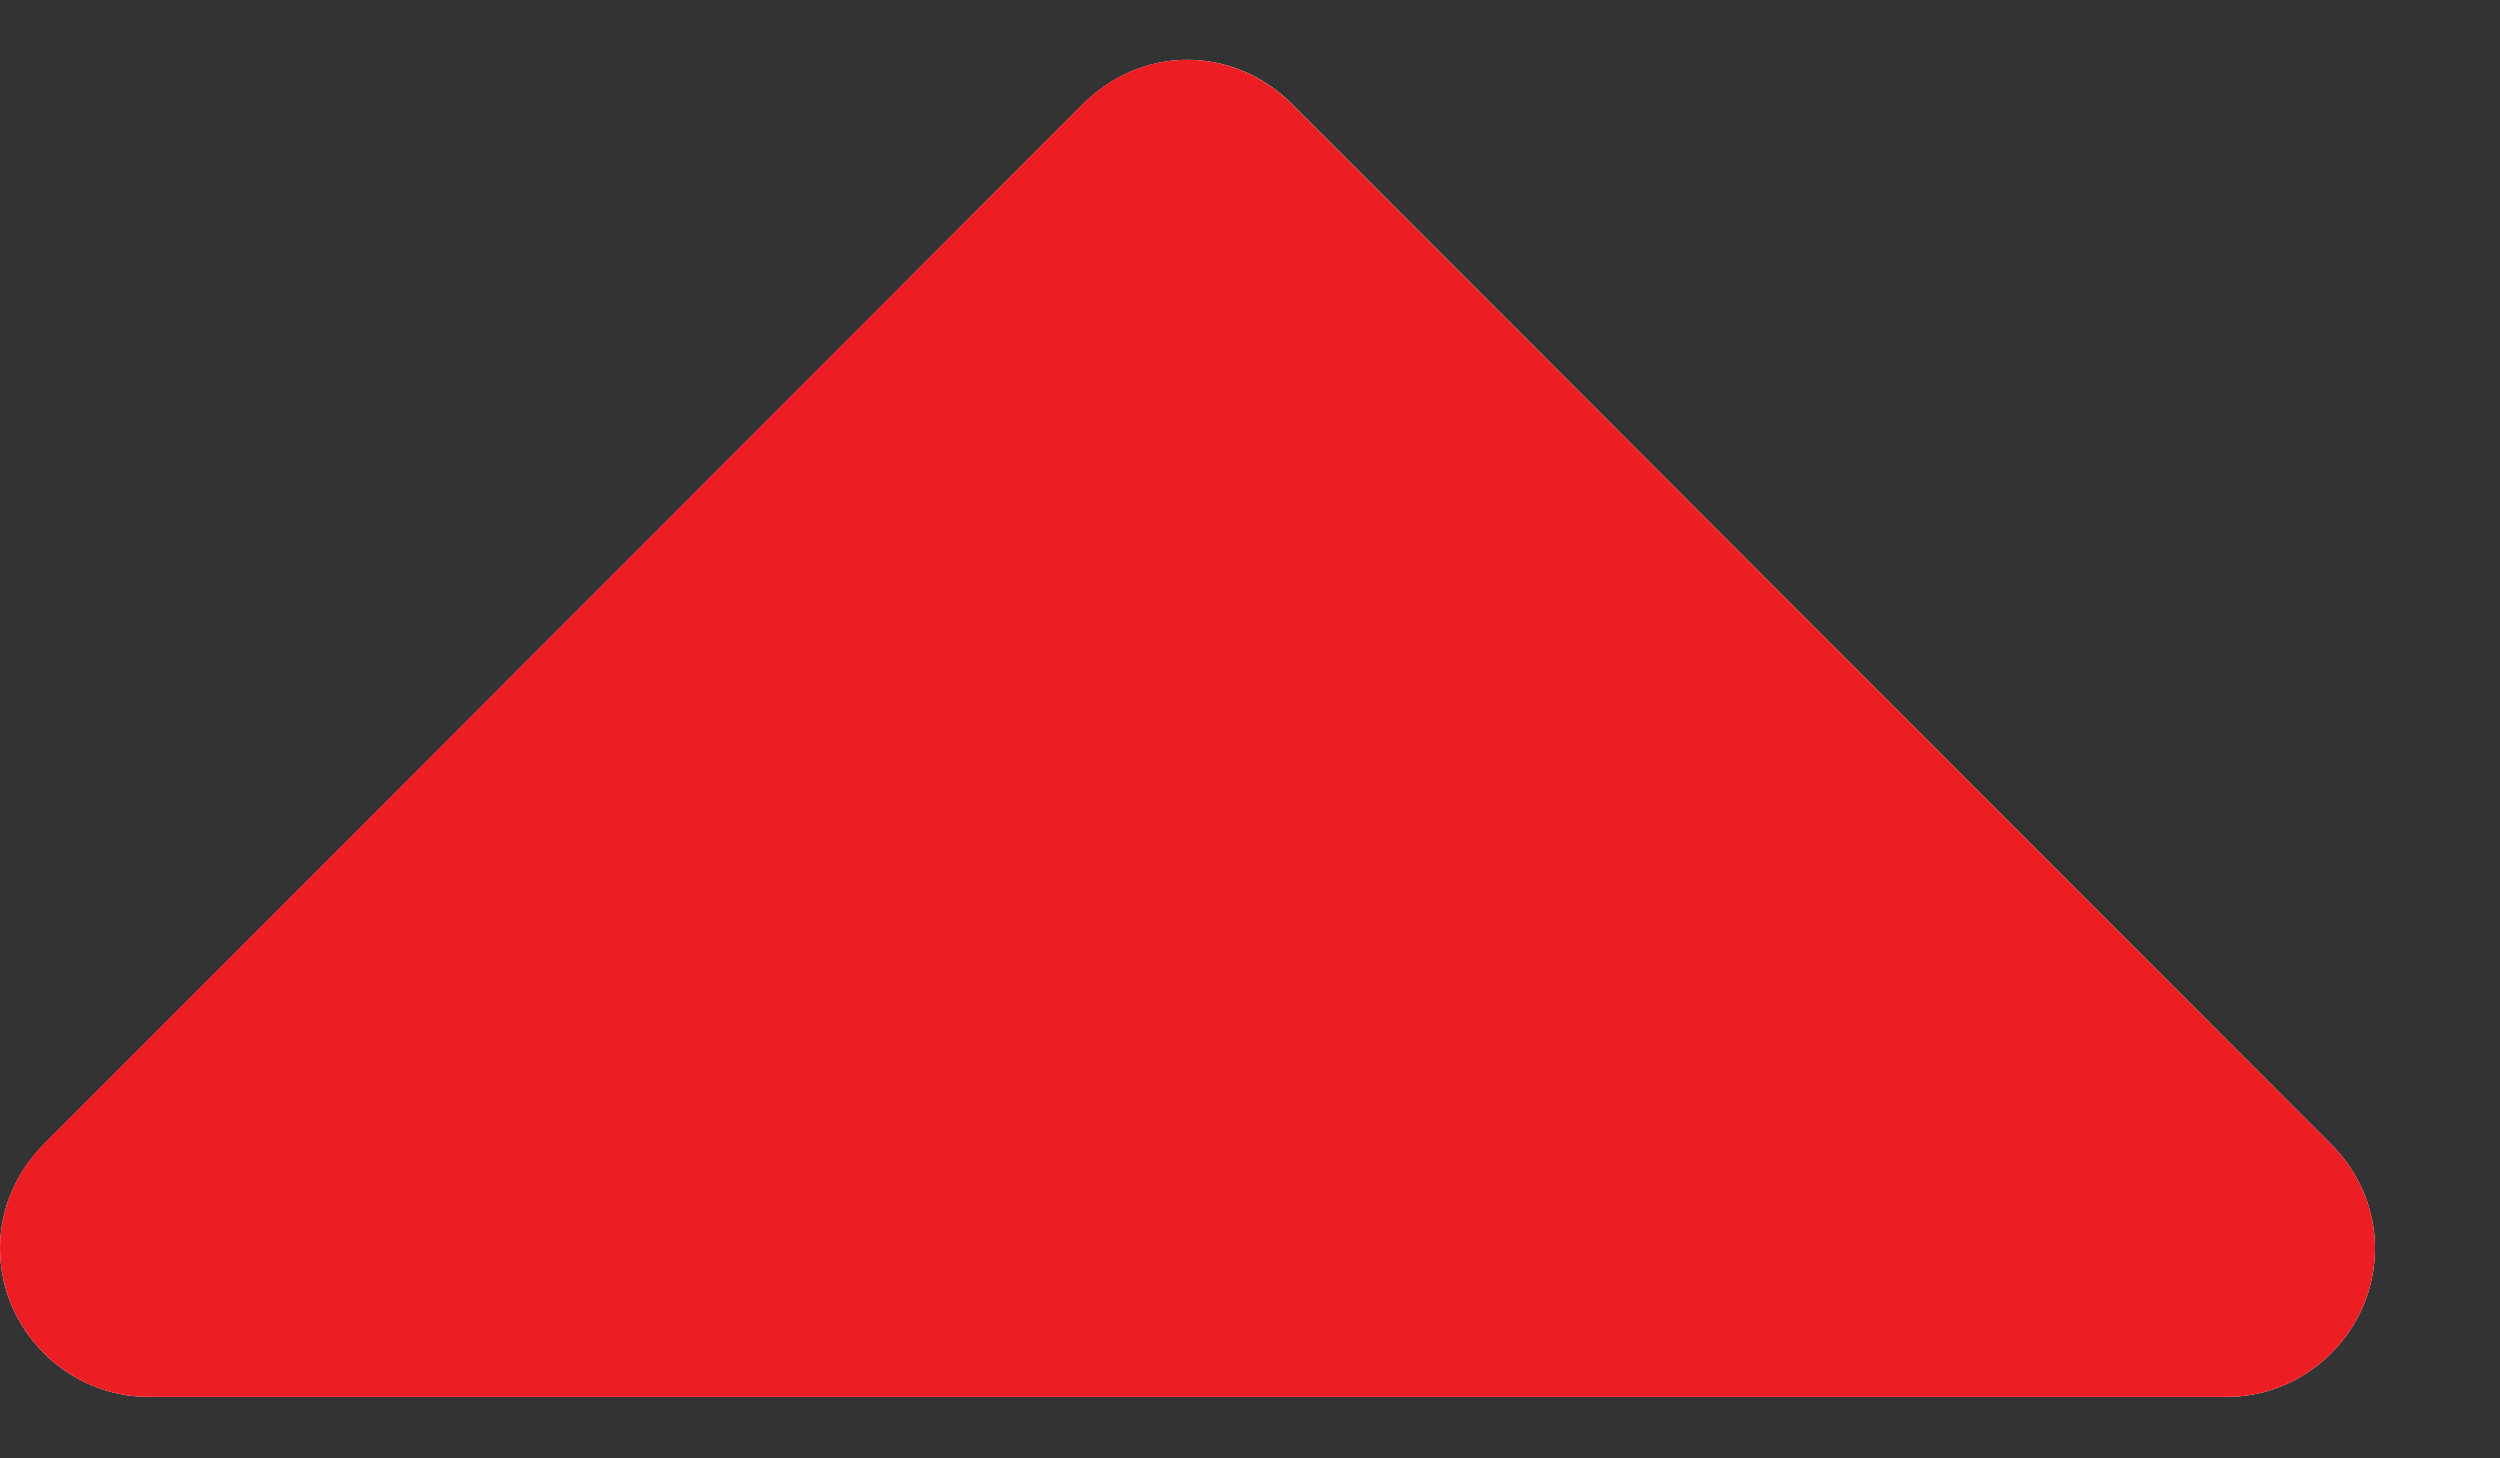 <?xml version="1.0" encoding="iso-8859-1"?>
<!-- Generator: Adobe Illustrator 21.1.0, SVG Export Plug-In . SVG Version: 6.00 Build 0)  -->
<svg version="1.1" id="Layer_1" xmlns="http://www.w3.org/2000/svg" xmlns:xlink="http://www.w3.org/1999/xlink" x="0px" y="0px"
	 viewBox="0 0 12 7" style="enable-background:new 0 0 12 7;" xml:space="preserve">
<rect x="0" y="0" width="12" height="7" fill="#333333" stroke="none"/>
<g>
	<path id="path-1" style="fill:#FFFFFF;" d="M11.4,5.992c0-0.189-0.078-0.368-0.212-0.501L6.201,0.499
		C6.067,0.365,5.889,0.287,5.7,0.287c-0.189,0-0.367,0.078-0.501,0.212L0.212,5.491C0.078,5.625,0,5.803,0,5.992
		c0,0.39,0.323,0.713,0.713,0.713h9.975C11.077,6.706,11.4,6.383,11.4,5.992L11.4,5.992z"/>
</g>
<title>🐼Icons/Sort up🐼</title>
<desc>Created with Sketch.</desc>
<g id="Symbols">
	<g id="_xD83D__xDC3C_Icons_x2F_Sort-up_xD83D__xDC3C_" transform="translate(-9, -11)">
		<g>
			<path id="path-1_1_" style="fill:#ED1D24;" d="M20.4,16.992c0-0.189-0.078-0.368-0.212-0.501l-4.988-4.992
				c-0.134-0.134-0.312-0.212-0.501-0.212c-0.189,0-0.367,0.078-0.501,0.212l-4.988,4.992C9.078,16.625,9,16.803,9,16.992
				c0,0.39,0.323,0.713,0.713,0.713h9.975C20.077,17.706,20.4,17.383,20.4,16.992L20.4,16.992z"/>
		</g>
	</g>
</g>
</svg>
